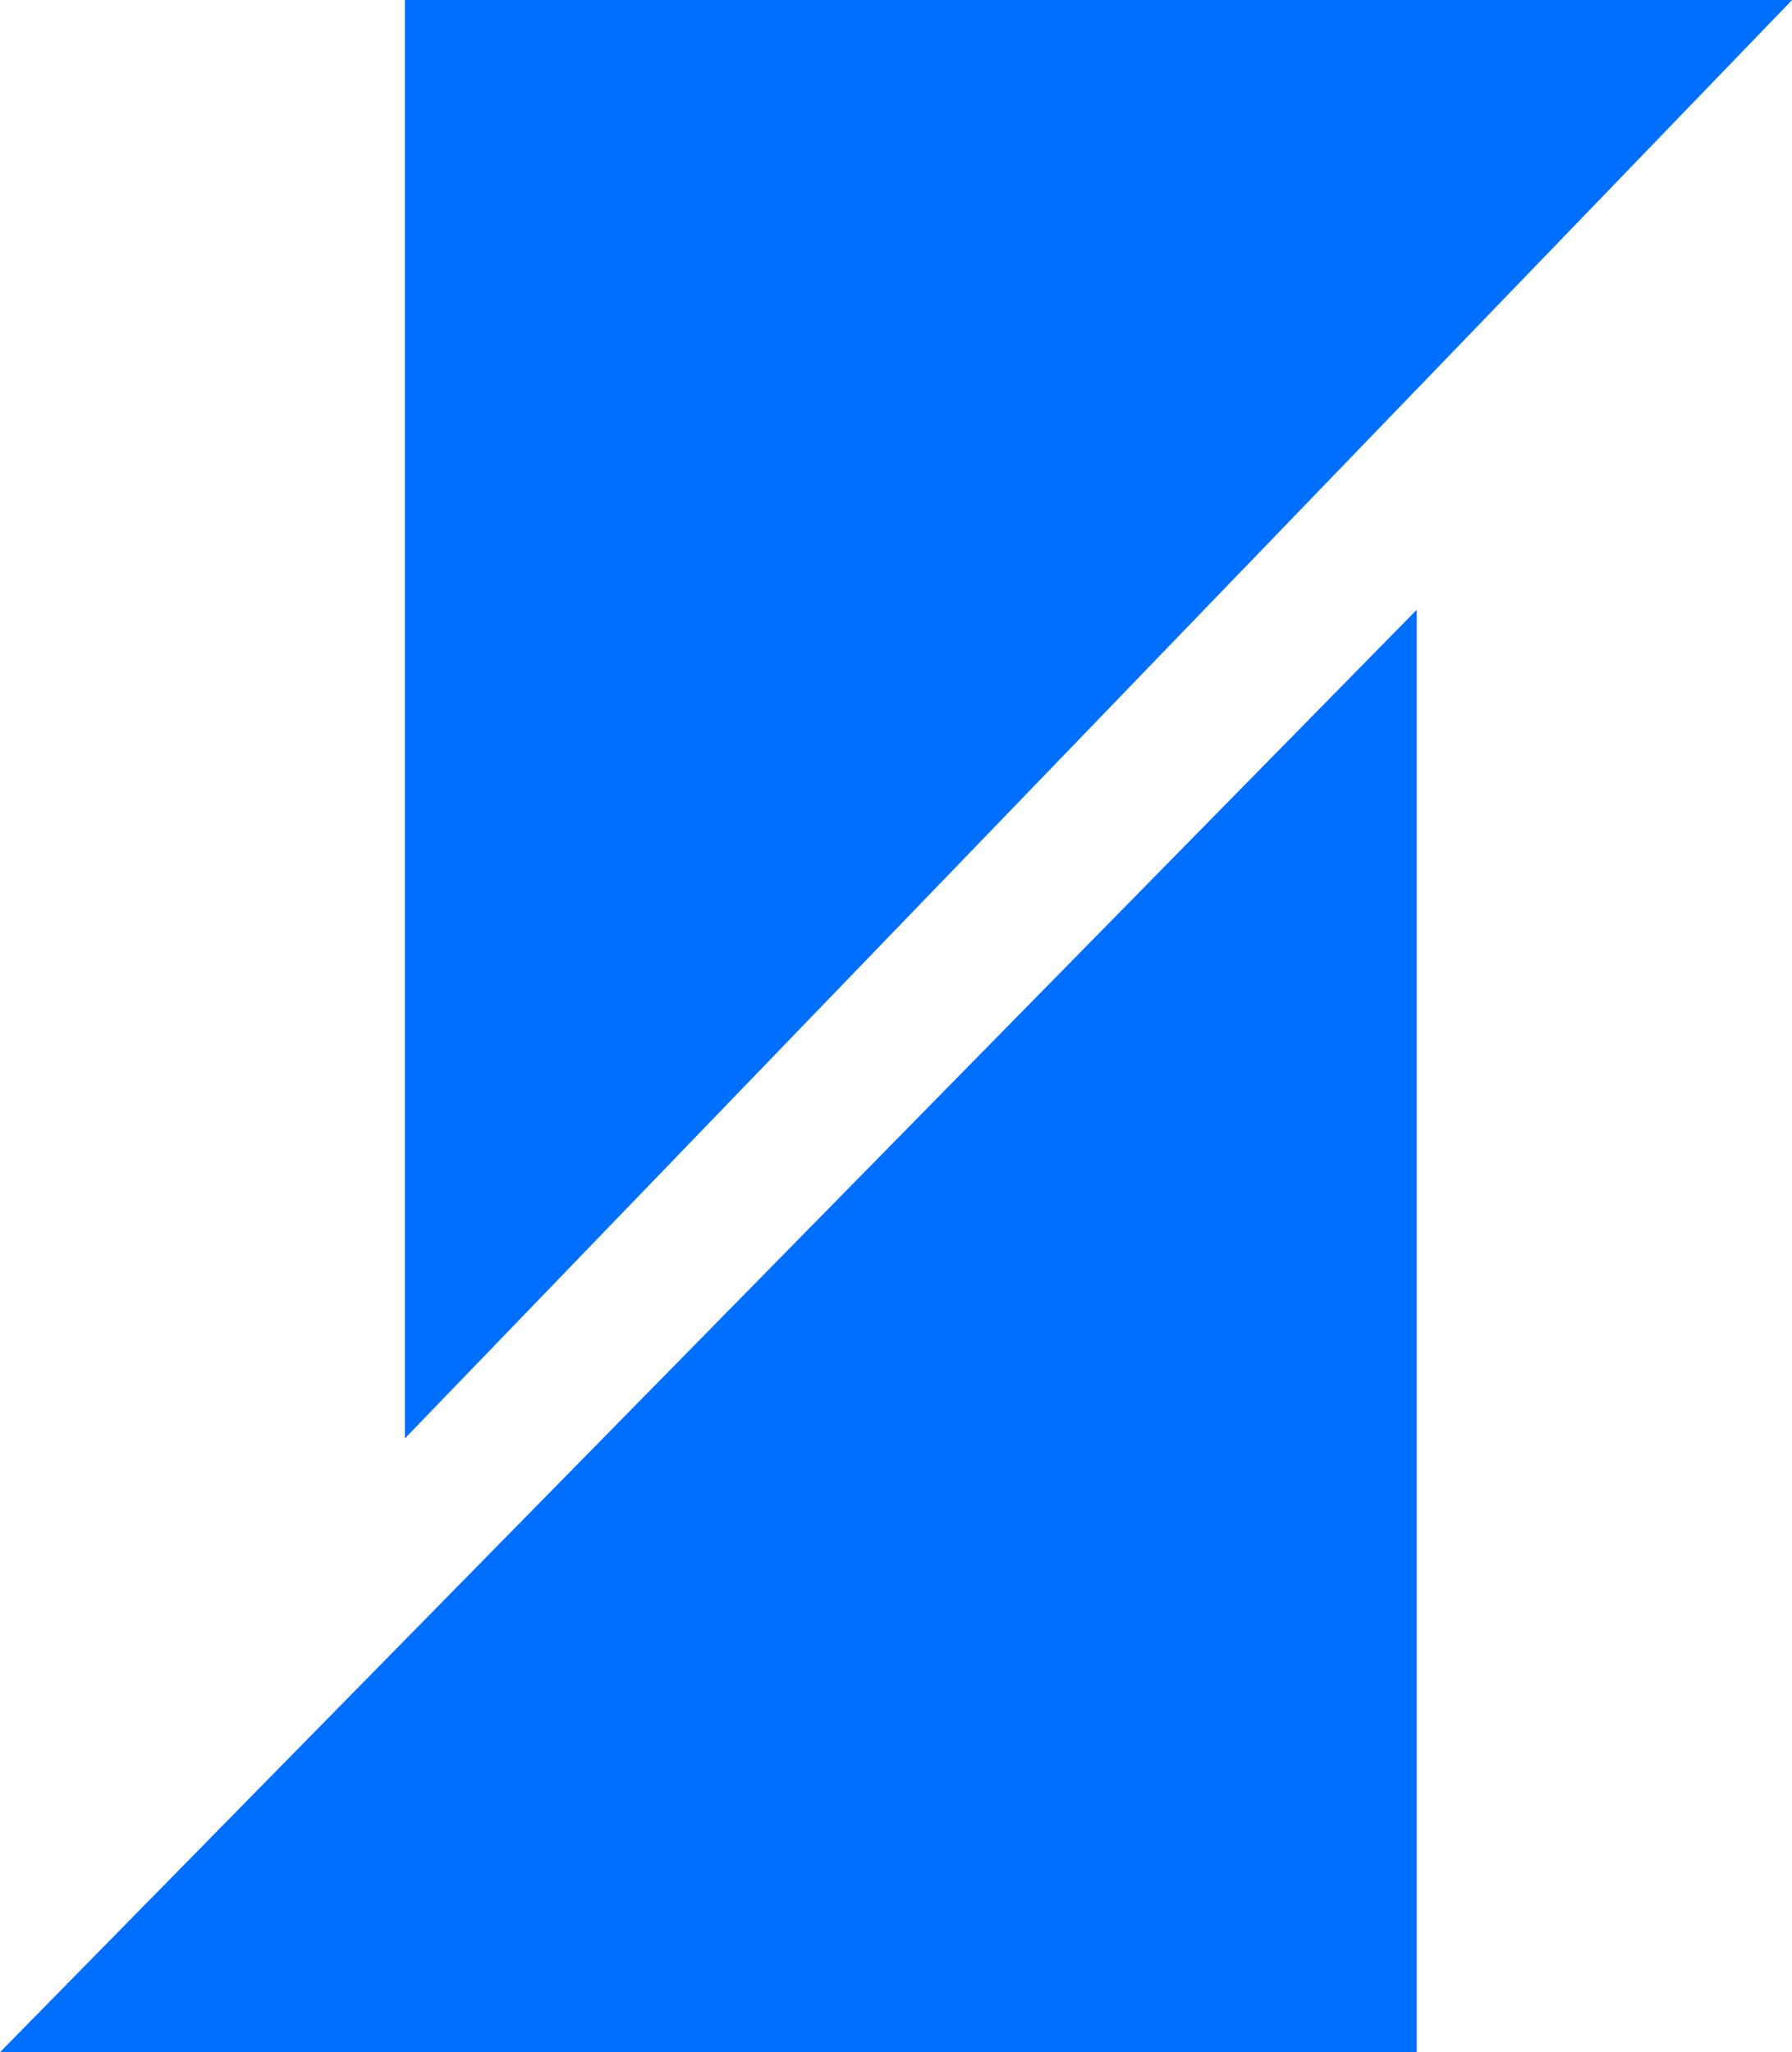 <svg xmlns="http://www.w3.org/2000/svg" width="17.411" height="19.941" viewBox="0 0 17.411 19.941"><g transform="translate(-910 -207.69)"><path d="M0,0H13.478L0,13.977Z" transform="translate(913.934 207.69)" fill="#006fff"/><path d="M13.765,0h0V14.016H0Z" transform="translate(910 213.615)" fill="#006fff"/></g></svg>